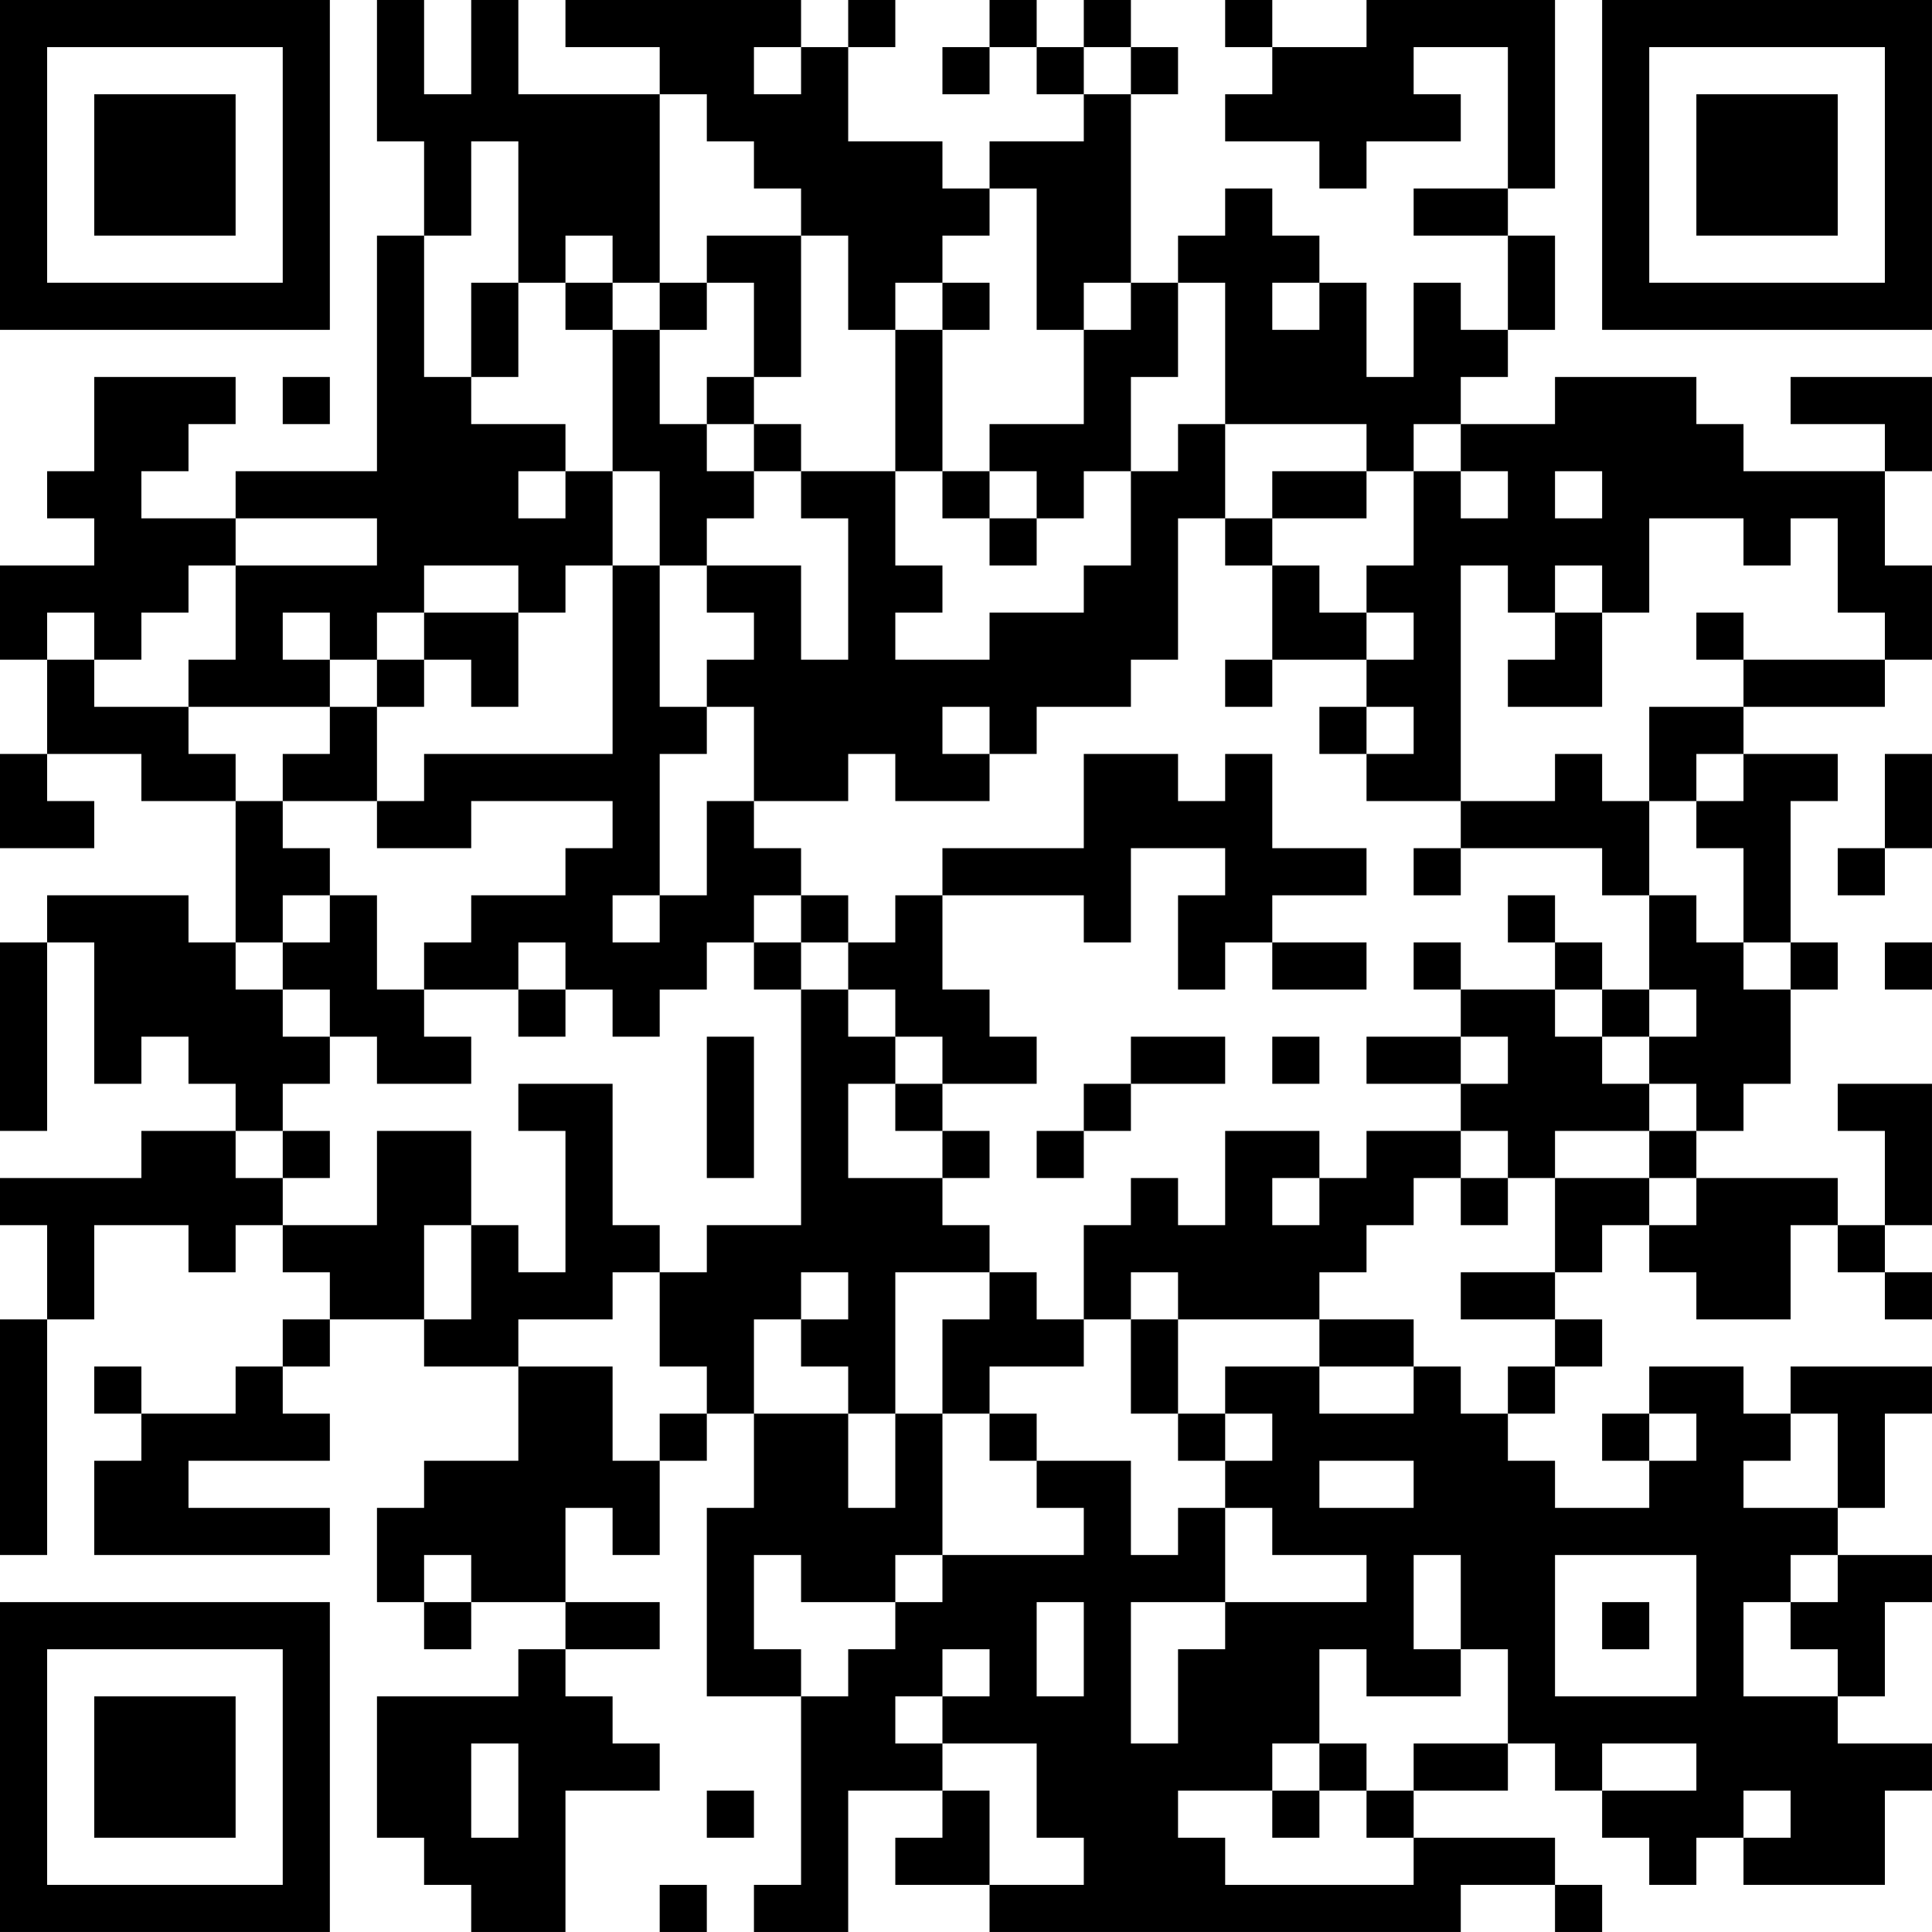<?xml version="1.0" encoding="UTF-8"?>
<svg xmlns="http://www.w3.org/2000/svg" version="1.1" width="200" height="200" viewBox="0 0 200 200"><rect x="0" y="0" width="200" height="200" fill="#ffffff"/><g transform="scale(4.878)"><g transform="translate(0,0)"><path fill-rule="evenodd" d="M8 0L8 3L9 3L9 5L8 5L8 10L5 10L5 11L3 11L3 10L4 10L4 9L5 9L5 8L2 8L2 10L1 10L1 11L2 11L2 12L0 12L0 14L1 14L1 16L0 16L0 18L2 18L2 17L1 17L1 16L3 16L3 17L5 17L5 20L4 20L4 19L1 19L1 20L0 20L0 24L1 24L1 20L2 20L2 23L3 23L3 22L4 22L4 23L5 23L5 24L3 24L3 25L0 25L0 26L1 26L1 28L0 28L0 33L1 33L1 28L2 28L2 26L4 26L4 27L5 27L5 26L6 26L6 27L7 27L7 28L6 28L6 29L5 29L5 30L3 30L3 29L2 29L2 30L3 30L3 31L2 31L2 33L7 33L7 32L4 32L4 31L7 31L7 30L6 30L6 29L7 29L7 28L9 28L9 29L11 29L11 31L9 31L9 32L8 32L8 34L9 34L9 35L10 35L10 34L12 34L12 35L11 35L11 36L8 36L8 39L9 39L9 40L10 40L10 41L12 41L12 38L14 38L14 37L13 37L13 36L12 36L12 35L14 35L14 34L12 34L12 32L13 32L13 33L14 33L14 31L15 31L15 30L16 30L16 32L15 32L15 36L17 36L17 40L16 40L16 41L18 41L18 38L20 38L20 39L19 39L19 40L21 40L21 41L31 41L31 40L33 40L33 41L34 41L34 40L33 40L33 39L30 39L30 38L32 38L32 37L33 37L33 38L34 38L34 39L35 39L35 40L36 40L36 39L37 39L37 40L40 40L40 38L41 38L41 37L39 37L39 36L40 36L40 34L41 34L41 33L39 33L39 32L40 32L40 30L41 30L41 29L38 29L38 30L37 30L37 29L35 29L35 30L34 30L34 31L35 31L35 32L33 32L33 31L32 31L32 30L33 30L33 29L34 29L34 28L33 28L33 27L34 27L34 26L35 26L35 27L36 27L36 28L38 28L38 26L39 26L39 27L40 27L40 28L41 28L41 27L40 27L40 26L41 26L41 23L39 23L39 24L40 24L40 26L39 26L39 25L36 25L36 24L37 24L37 23L38 23L38 21L39 21L39 20L38 20L38 17L39 17L39 16L37 16L37 15L40 15L40 14L41 14L41 12L40 12L40 10L41 10L41 8L38 8L38 9L40 9L40 10L37 10L37 9L36 9L36 8L33 8L33 9L31 9L31 8L32 8L32 7L33 7L33 5L32 5L32 4L33 4L33 0L29 0L29 1L27 1L27 0L26 0L26 1L27 1L27 2L26 2L26 3L28 3L28 4L29 4L29 3L31 3L31 2L30 2L30 1L32 1L32 4L30 4L30 5L32 5L32 7L31 7L31 6L30 6L30 8L29 8L29 6L28 6L28 5L27 5L27 4L26 4L26 5L25 5L25 6L24 6L24 2L25 2L25 1L24 1L24 0L23 0L23 1L22 1L22 0L21 0L21 1L20 1L20 2L21 2L21 1L22 1L22 2L23 2L23 3L21 3L21 4L20 4L20 3L18 3L18 1L19 1L19 0L18 0L18 1L17 1L17 0L12 0L12 1L14 1L14 2L11 2L11 0L10 0L10 2L9 2L9 0ZM16 1L16 2L17 2L17 1ZM23 1L23 2L24 2L24 1ZM14 2L14 6L13 6L13 5L12 5L12 6L11 6L11 3L10 3L10 5L9 5L9 8L10 8L10 9L12 9L12 10L11 10L11 11L12 11L12 10L13 10L13 12L12 12L12 13L11 13L11 12L9 12L9 13L8 13L8 14L7 14L7 13L6 13L6 14L7 14L7 15L4 15L4 14L5 14L5 12L8 12L8 11L5 11L5 12L4 12L4 13L3 13L3 14L2 14L2 13L1 13L1 14L2 14L2 15L4 15L4 16L5 16L5 17L6 17L6 18L7 18L7 19L6 19L6 20L5 20L5 21L6 21L6 22L7 22L7 23L6 23L6 24L5 24L5 25L6 25L6 26L8 26L8 24L10 24L10 26L9 26L9 28L10 28L10 26L11 26L11 27L12 27L12 24L11 24L11 23L13 23L13 26L14 26L14 27L13 27L13 28L11 28L11 29L13 29L13 31L14 31L14 30L15 30L15 29L14 29L14 27L15 27L15 26L17 26L17 21L18 21L18 22L19 22L19 23L18 23L18 25L20 25L20 26L21 26L21 27L19 27L19 30L18 30L18 29L17 29L17 28L18 28L18 27L17 27L17 28L16 28L16 30L18 30L18 32L19 32L19 30L20 30L20 33L19 33L19 34L17 34L17 33L16 33L16 35L17 35L17 36L18 36L18 35L19 35L19 34L20 34L20 33L23 33L23 32L22 32L22 31L24 31L24 33L25 33L25 32L26 32L26 34L24 34L24 37L25 37L25 35L26 35L26 34L29 34L29 33L27 33L27 32L26 32L26 31L27 31L27 30L26 30L26 29L28 29L28 30L30 30L30 29L31 29L31 30L32 30L32 29L33 29L33 28L31 28L31 27L33 27L33 25L35 25L35 26L36 26L36 25L35 25L35 24L36 24L36 23L35 23L35 22L36 22L36 21L35 21L35 19L36 19L36 20L37 20L37 21L38 21L38 20L37 20L37 18L36 18L36 17L37 17L37 16L36 16L36 17L35 17L35 15L37 15L37 14L40 14L40 13L39 13L39 11L38 11L38 12L37 12L37 11L35 11L35 13L34 13L34 12L33 12L33 13L32 13L32 12L31 12L31 17L29 17L29 16L30 16L30 15L29 15L29 14L30 14L30 13L29 13L29 12L30 12L30 10L31 10L31 11L32 11L32 10L31 10L31 9L30 9L30 10L29 10L29 9L26 9L26 6L25 6L25 8L24 8L24 10L23 10L23 11L22 11L22 10L21 10L21 9L23 9L23 7L24 7L24 6L23 6L23 7L22 7L22 4L21 4L21 5L20 5L20 6L19 6L19 7L18 7L18 5L17 5L17 4L16 4L16 3L15 3L15 2ZM15 5L15 6L14 6L14 7L13 7L13 6L12 6L12 7L13 7L13 10L14 10L14 12L13 12L13 16L9 16L9 17L8 17L8 15L9 15L9 14L10 14L10 15L11 15L11 13L9 13L9 14L8 14L8 15L7 15L7 16L6 16L6 17L8 17L8 18L10 18L10 17L13 17L13 18L12 18L12 19L10 19L10 20L9 20L9 21L8 21L8 19L7 19L7 20L6 20L6 21L7 21L7 22L8 22L8 23L10 23L10 22L9 22L9 21L11 21L11 22L12 22L12 21L13 21L13 22L14 22L14 21L15 21L15 20L16 20L16 21L17 21L17 20L18 20L18 21L19 21L19 22L20 22L20 23L19 23L19 24L20 24L20 25L21 25L21 24L20 24L20 23L22 23L22 22L21 22L21 21L20 21L20 19L23 19L23 20L24 20L24 18L26 18L26 19L25 19L25 21L26 21L26 20L27 20L27 21L29 21L29 20L27 20L27 19L29 19L29 18L27 18L27 16L26 16L26 17L25 17L25 16L23 16L23 18L20 18L20 19L19 19L19 20L18 20L18 19L17 19L17 18L16 18L16 17L18 17L18 16L19 16L19 17L21 17L21 16L22 16L22 15L24 15L24 14L25 14L25 11L26 11L26 12L27 12L27 14L26 14L26 15L27 15L27 14L29 14L29 13L28 13L28 12L27 12L27 11L29 11L29 10L27 10L27 11L26 11L26 9L25 9L25 10L24 10L24 12L23 12L23 13L21 13L21 14L19 14L19 13L20 13L20 12L19 12L19 10L20 10L20 11L21 11L21 12L22 12L22 11L21 11L21 10L20 10L20 7L21 7L21 6L20 6L20 7L19 7L19 10L17 10L17 9L16 9L16 8L17 8L17 5ZM10 6L10 8L11 8L11 6ZM15 6L15 7L14 7L14 9L15 9L15 10L16 10L16 11L15 11L15 12L14 12L14 15L15 15L15 16L14 16L14 19L13 19L13 20L14 20L14 19L15 19L15 17L16 17L16 15L15 15L15 14L16 14L16 13L15 13L15 12L17 12L17 14L18 14L18 11L17 11L17 10L16 10L16 9L15 9L15 8L16 8L16 6ZM27 6L27 7L28 7L28 6ZM6 8L6 9L7 9L7 8ZM33 10L33 11L34 11L34 10ZM33 13L33 14L32 14L32 15L34 15L34 13ZM36 13L36 14L37 14L37 13ZM20 15L20 16L21 16L21 15ZM28 15L28 16L29 16L29 15ZM33 16L33 17L31 17L31 18L30 18L30 19L31 19L31 18L34 18L34 19L35 19L35 17L34 17L34 16ZM40 16L40 18L39 18L39 19L40 19L40 18L41 18L41 16ZM16 19L16 20L17 20L17 19ZM32 19L32 20L33 20L33 21L31 21L31 20L30 20L30 21L31 21L31 22L29 22L29 23L31 23L31 24L29 24L29 25L28 25L28 24L26 24L26 26L25 26L25 25L24 25L24 26L23 26L23 28L22 28L22 27L21 27L21 28L20 28L20 30L21 30L21 31L22 31L22 30L21 30L21 29L23 29L23 28L24 28L24 30L25 30L25 31L26 31L26 30L25 30L25 28L28 28L28 29L30 29L30 28L28 28L28 27L29 27L29 26L30 26L30 25L31 25L31 26L32 26L32 25L33 25L33 24L35 24L35 23L34 23L34 22L35 22L35 21L34 21L34 20L33 20L33 19ZM11 20L11 21L12 21L12 20ZM40 20L40 21L41 21L41 20ZM33 21L33 22L34 22L34 21ZM15 22L15 25L16 25L16 22ZM24 22L24 23L23 23L23 24L22 24L22 25L23 25L23 24L24 24L24 23L26 23L26 22ZM27 22L27 23L28 23L28 22ZM31 22L31 23L32 23L32 22ZM6 24L6 25L7 25L7 24ZM31 24L31 25L32 25L32 24ZM27 25L27 26L28 26L28 25ZM24 27L24 28L25 28L25 27ZM35 30L35 31L36 31L36 30ZM38 30L38 31L37 31L37 32L39 32L39 30ZM28 31L28 32L30 32L30 31ZM9 33L9 34L10 34L10 33ZM30 33L30 35L31 35L31 36L29 36L29 35L28 35L28 37L27 37L27 38L25 38L25 39L26 39L26 40L30 40L30 39L29 39L29 38L30 38L30 37L32 37L32 35L31 35L31 33ZM33 33L33 36L36 36L36 33ZM38 33L38 34L37 34L37 36L39 36L39 35L38 35L38 34L39 34L39 33ZM22 34L22 36L23 36L23 34ZM34 34L34 35L35 35L35 34ZM20 35L20 36L19 36L19 37L20 37L20 38L21 38L21 40L23 40L23 39L22 39L22 37L20 37L20 36L21 36L21 35ZM10 37L10 39L11 39L11 37ZM28 37L28 38L27 38L27 39L28 39L28 38L29 38L29 37ZM34 37L34 38L36 38L36 37ZM15 38L15 39L16 39L16 38ZM37 38L37 39L38 39L38 38ZM14 40L14 41L15 41L15 40ZM0 0L0 7L7 7L7 0ZM1 1L1 6L6 6L6 1ZM2 2L2 5L5 5L5 2ZM34 0L34 7L41 7L41 0ZM35 1L35 6L40 6L40 1ZM36 2L36 5L39 5L39 2ZM0 34L0 41L7 41L7 34ZM1 35L1 40L6 40L6 35ZM2 36L2 39L5 39L5 36Z" fill="#000000"/></g></g></svg>
